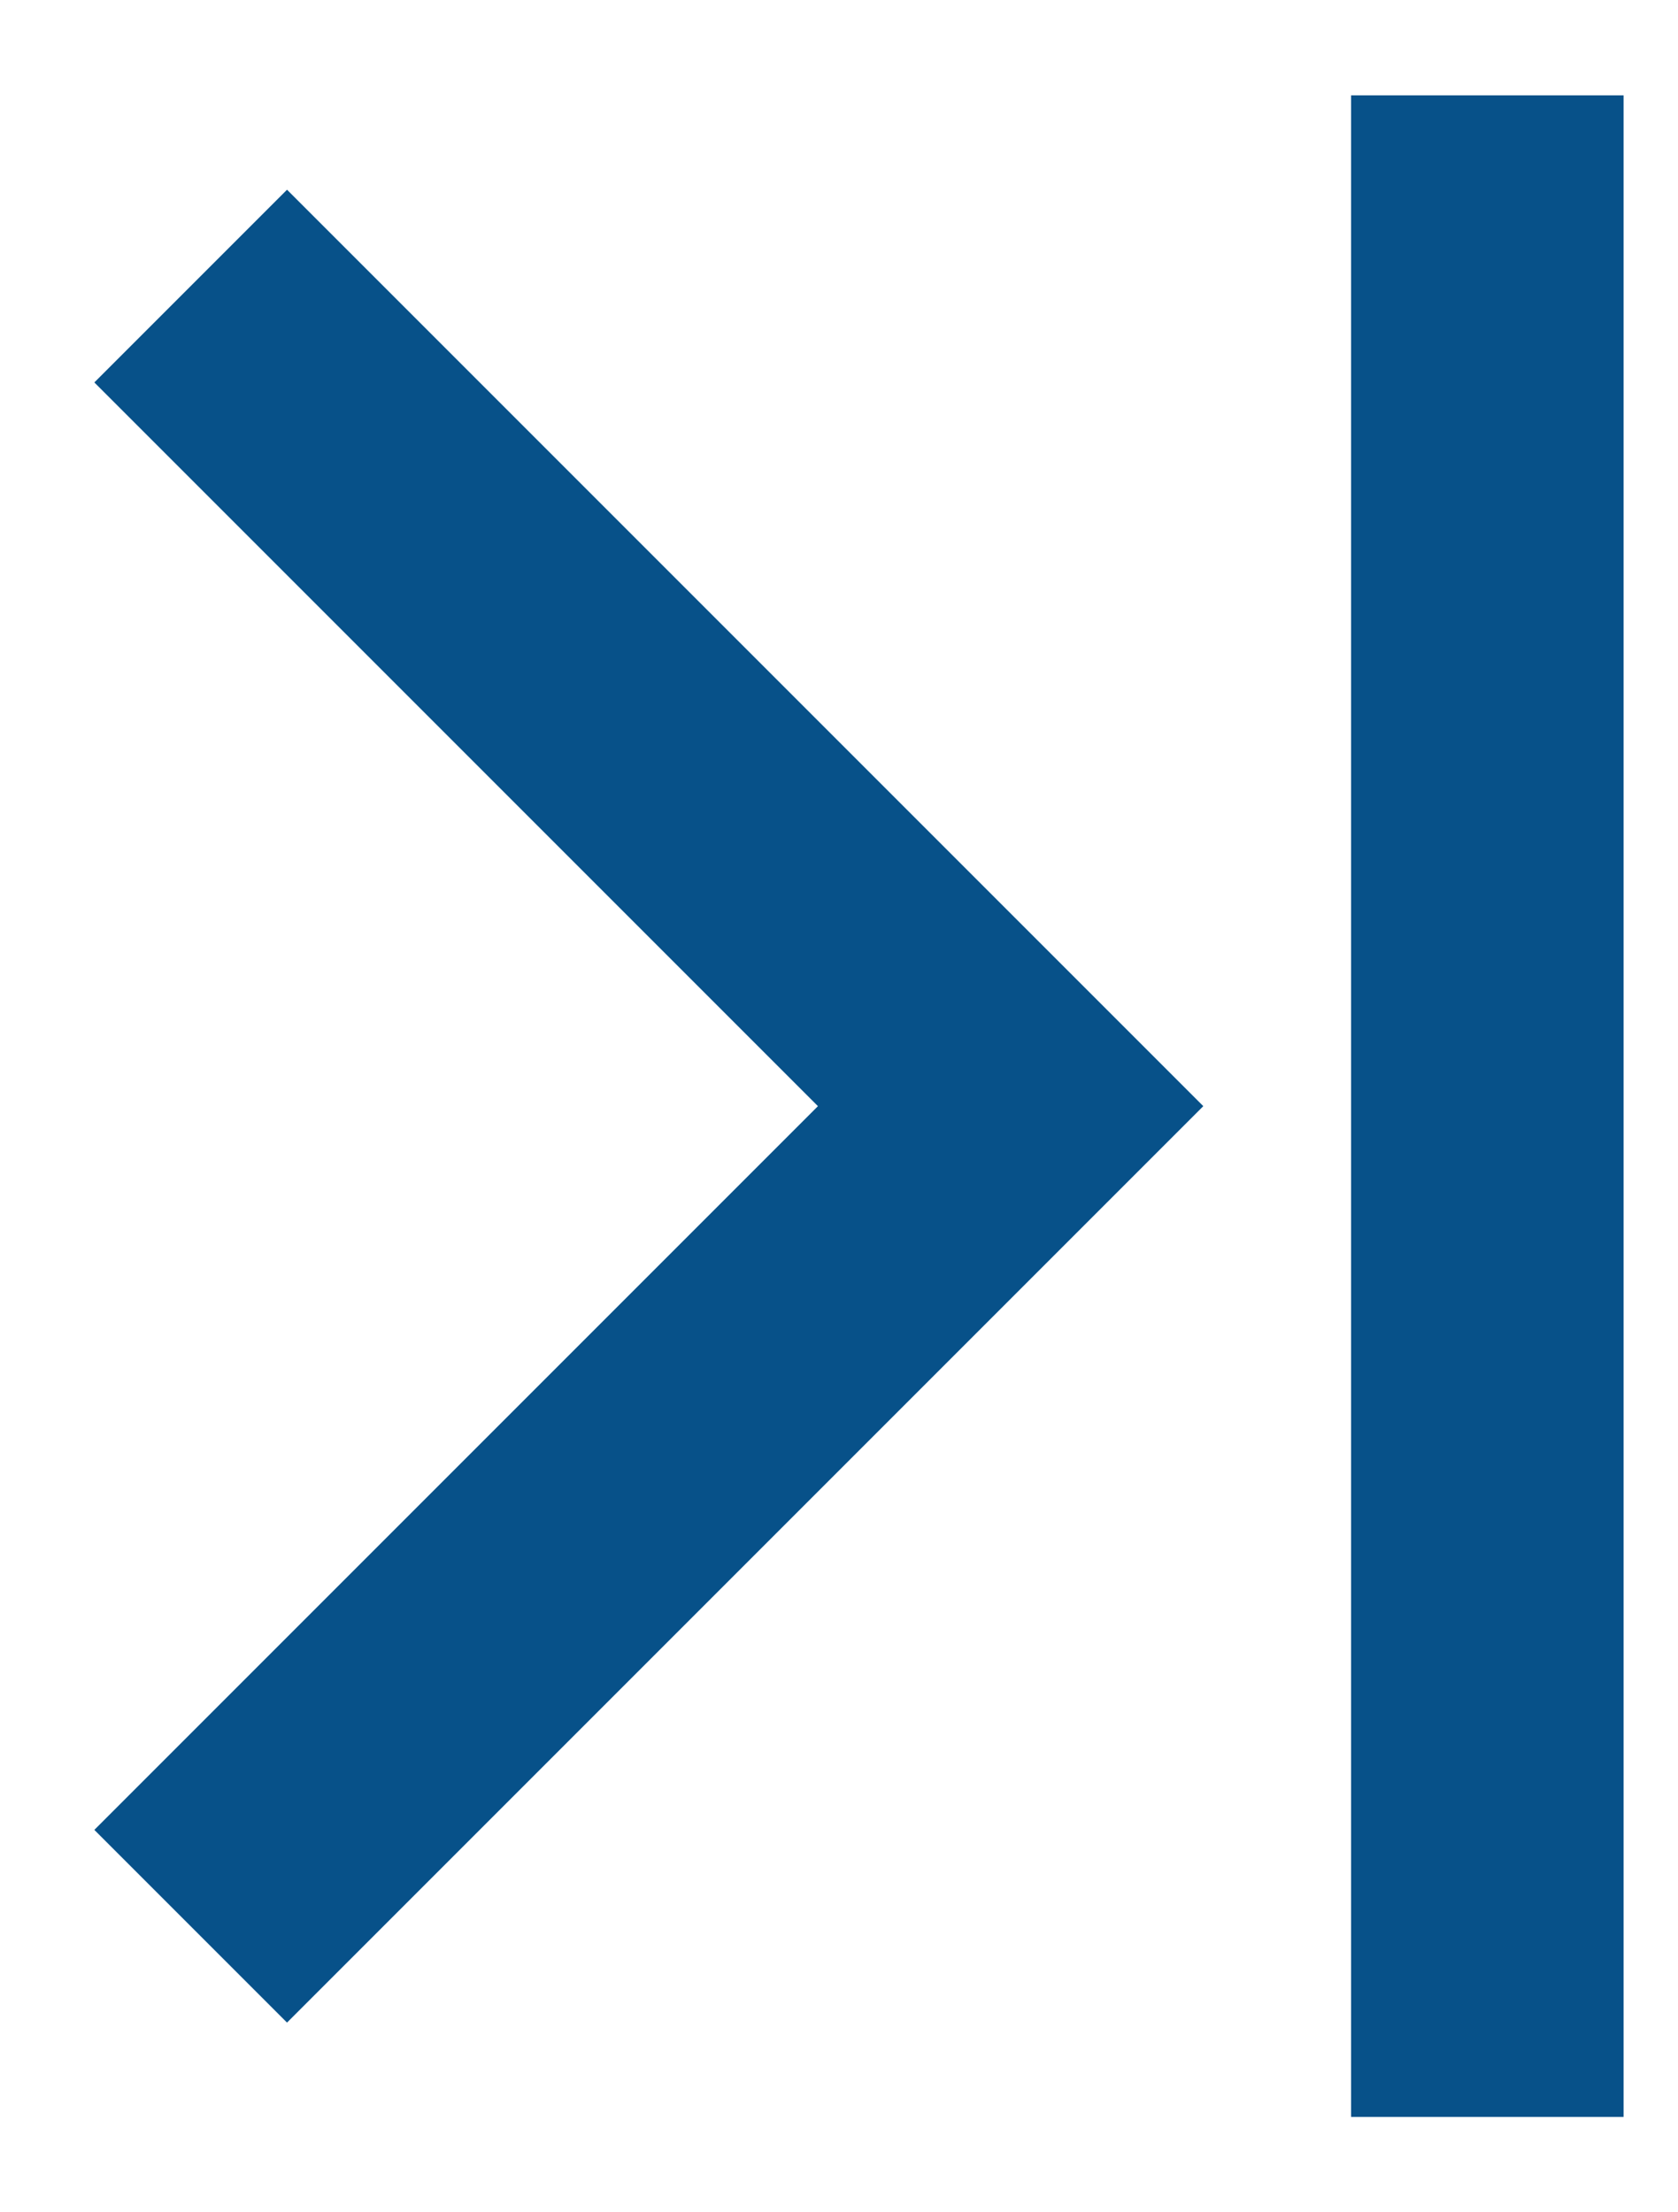 <?xml version="1.0" encoding="utf-8"?>
<!-- Generator: Adobe Illustrator 19.1.0, SVG Export Plug-In . SVG Version: 6.00 Build 0)  -->
<svg version="1.1" id="Layer_1" xmlns="http://www.w3.org/2000/svg" xmlns:xlink="http://www.w3.org/1999/xlink" x="0px" y="0px"
	 viewBox="0 0 8.8 11.6" style="enable-background:new 0 0 8.8 11.6;" xml:space="preserve">
<style type="text/css">
	.st0{fill:none;stroke:#075189;stroke-width:1.429;stroke-miterlimit:10;}
</style>
<polyline class="st0" points="1,1.5 5.3,5.8 1,10.1 "/>
<line class="st0" x1="7.8" y1="0.5" x2="7.8" y2="11.1"/>
</svg>
